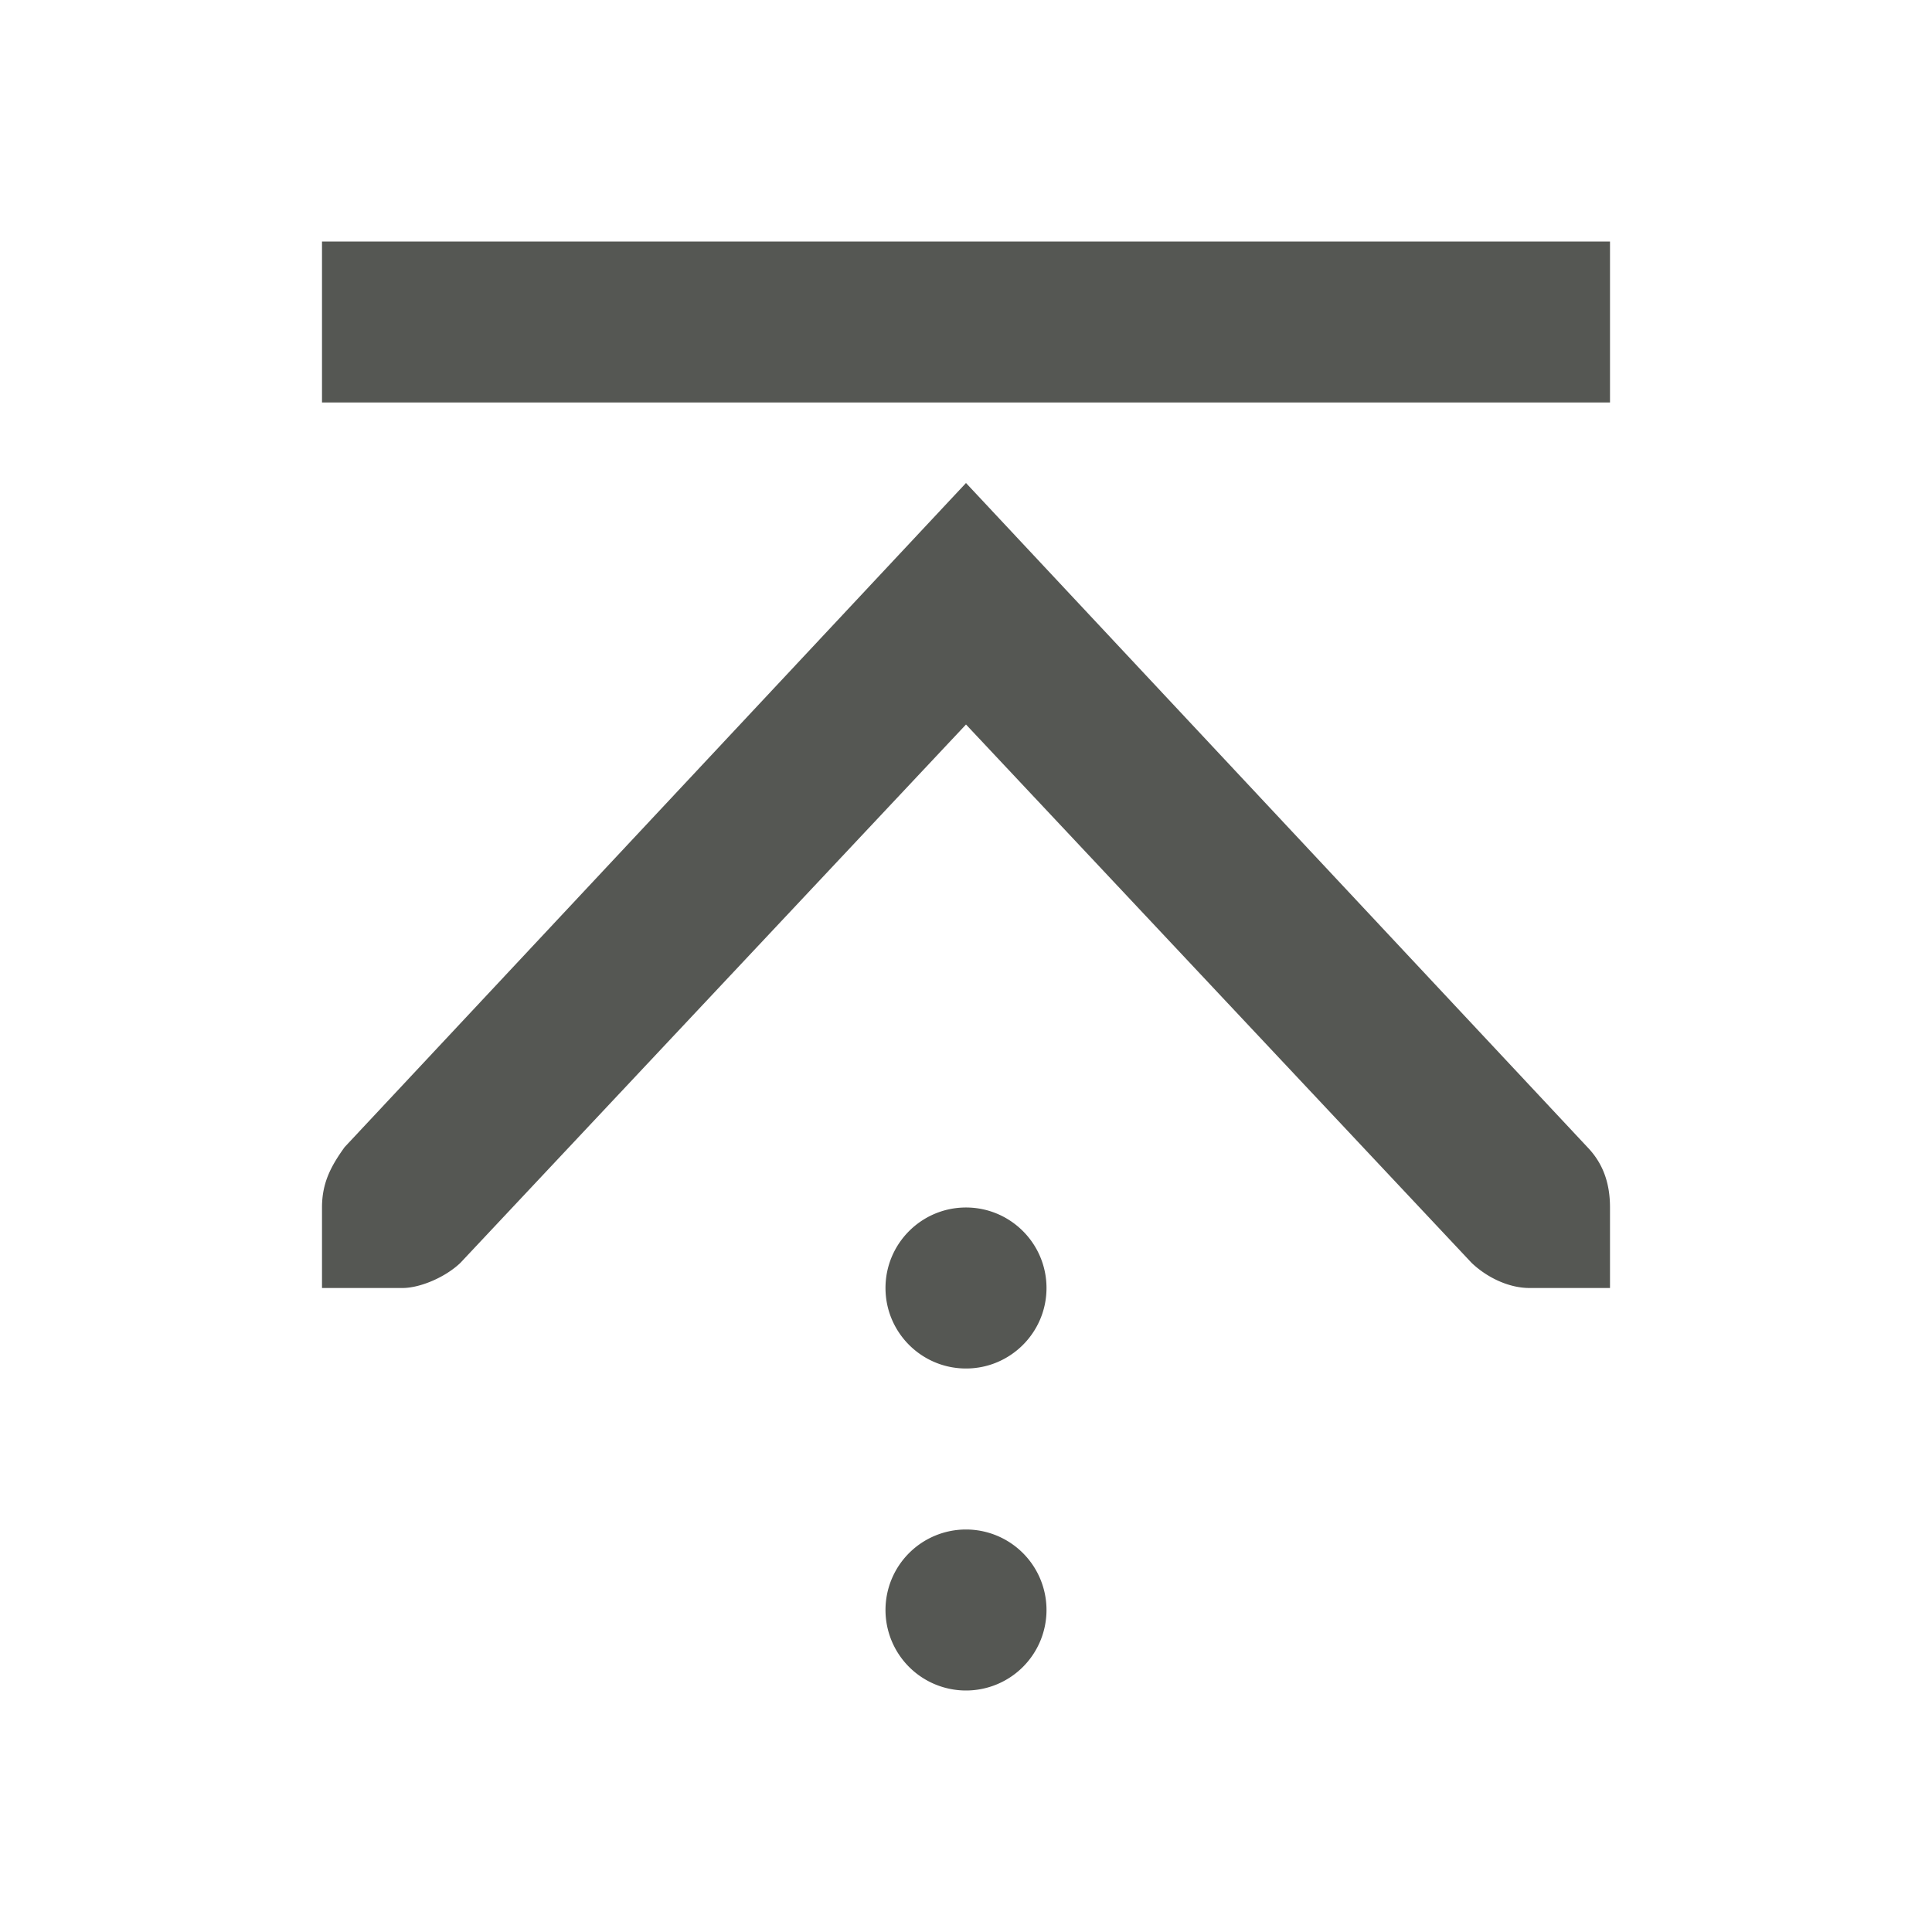 <svg xmlns="http://www.w3.org/2000/svg" viewBox="0 0 24 24">
  <path
     style="fill:#555753"
     d="m 12,21 a 1,1 0 0 1 -1,-1 1,1 0 0 1 1,-1 1,1 0 0 1 1,1 1,1 0 0 1 -1,1 z m 0,-4 c -0.552,0 -1,-0.448 -1,-1 0,-0.552 0.448,-1 1,-1 0.552,0 1,0.448 1,1 0,0.552 -0.448,1 -1,1 z M 4,16 V 15.586 15 C 4,14.691 4.113,14.484 4.281,14.25 L 12,6 19.719,14.25 C 19.91,14.448 20,14.691 20,15 V 15.586 16 h -1 c -0.257,0 -0.528,-0.13 -0.719,-0.312 L 12,9 5.719,15.688 C 5.528,15.87 5.215,16 5,16 Z M 4,5 V 3 h 16 v 2 z"
     />
</svg>

